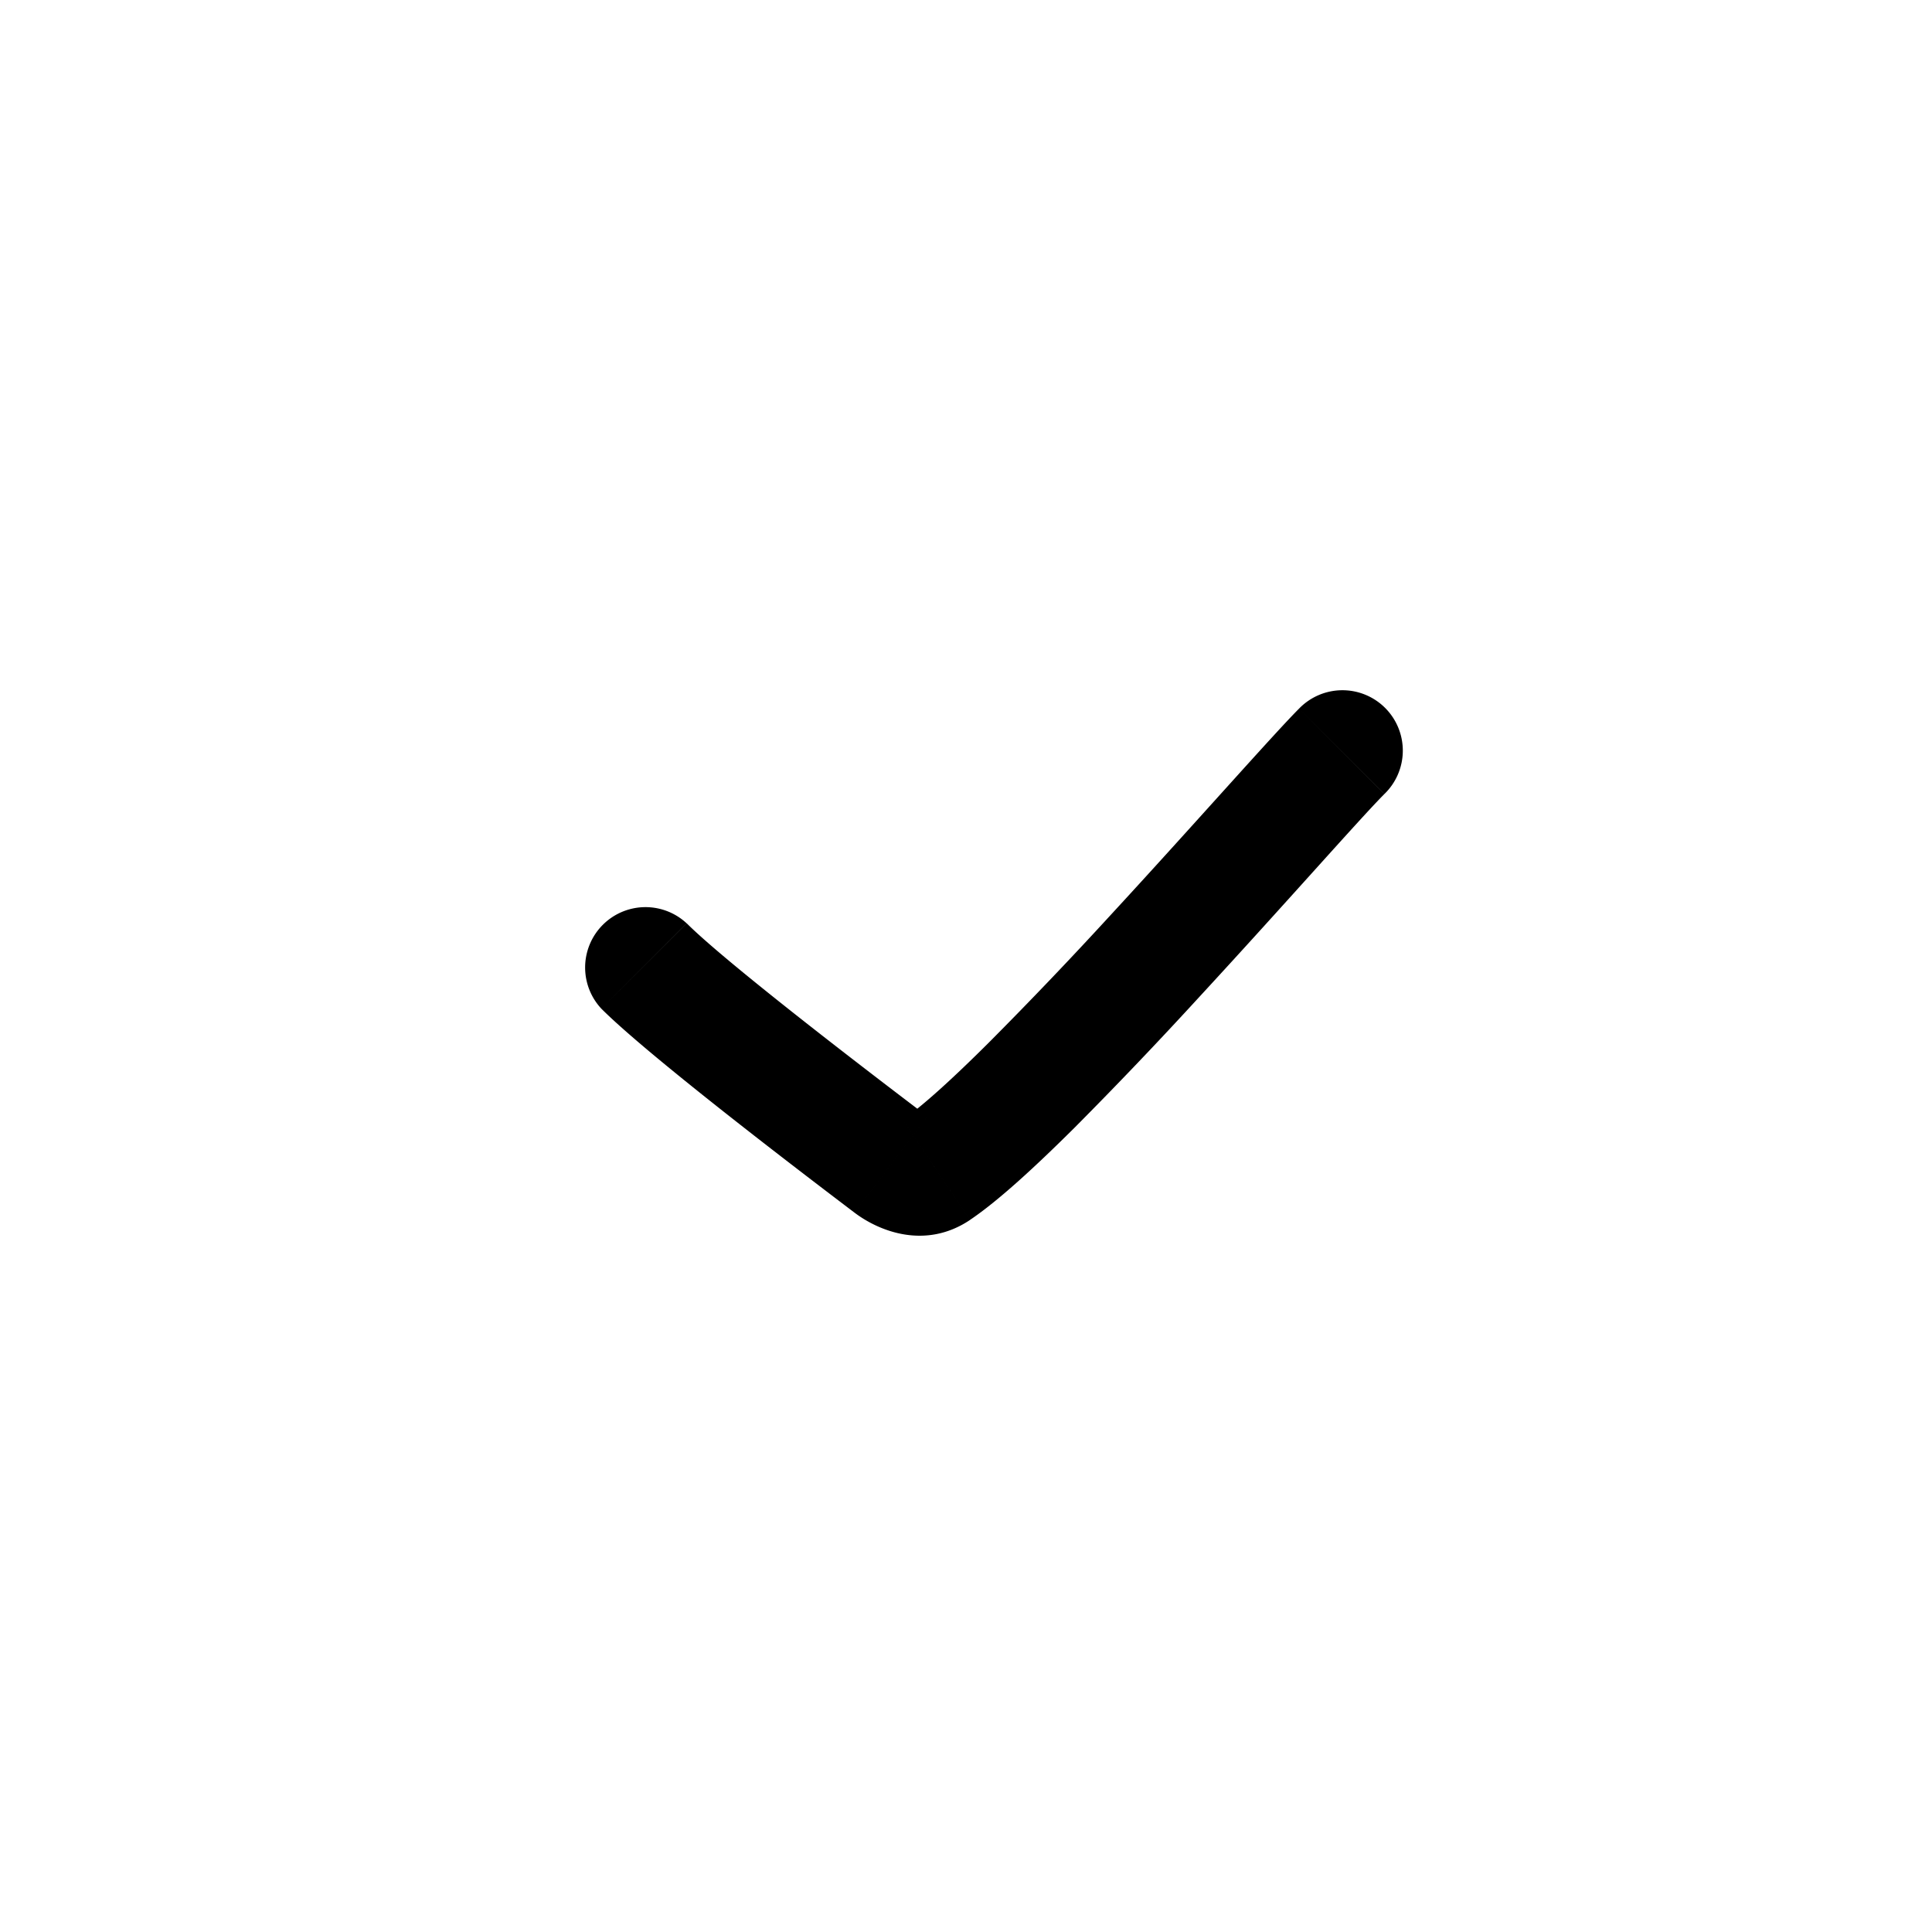 <svg xmlns="http://www.w3.org/2000/svg" width="24" height="24" fill="none" viewBox="0 0 24 24">
    <path fill="currentColor" d="M8.53 11.47a.75.75 0 00-1.06 1.06l1.06-1.06zm8.667-1.606a.75.75 0 10-1.06-1.061l1.06 1.06zm-6.129 4.602l-.453.598.453-.598zm.564.066l.419.622-.419-.622zM7.47 12.53c.584.585 2.48 2.03 3.145 2.534l.906-1.196c-.717-.542-2.5-1.907-2.99-2.398L7.47 12.53zm4.58 2.624c.354-.238.82-.67 1.297-1.144a55.018 55.018 0 001.558-1.633c1.072-1.162 2.005-2.226 2.292-2.513l-1.06-1.061c-.312.312-1.324 1.462-2.334 2.557a53.363 53.363 0 01-1.515 1.587c-.481.48-.856.815-1.075.962l.838 1.245zm-1.435-.09c.294.223.873.468 1.436.09l-.838-1.245a.362.362 0 01.25-.057c.055.009.073.028.058.016l-.906 1.196z"/>
</svg>
